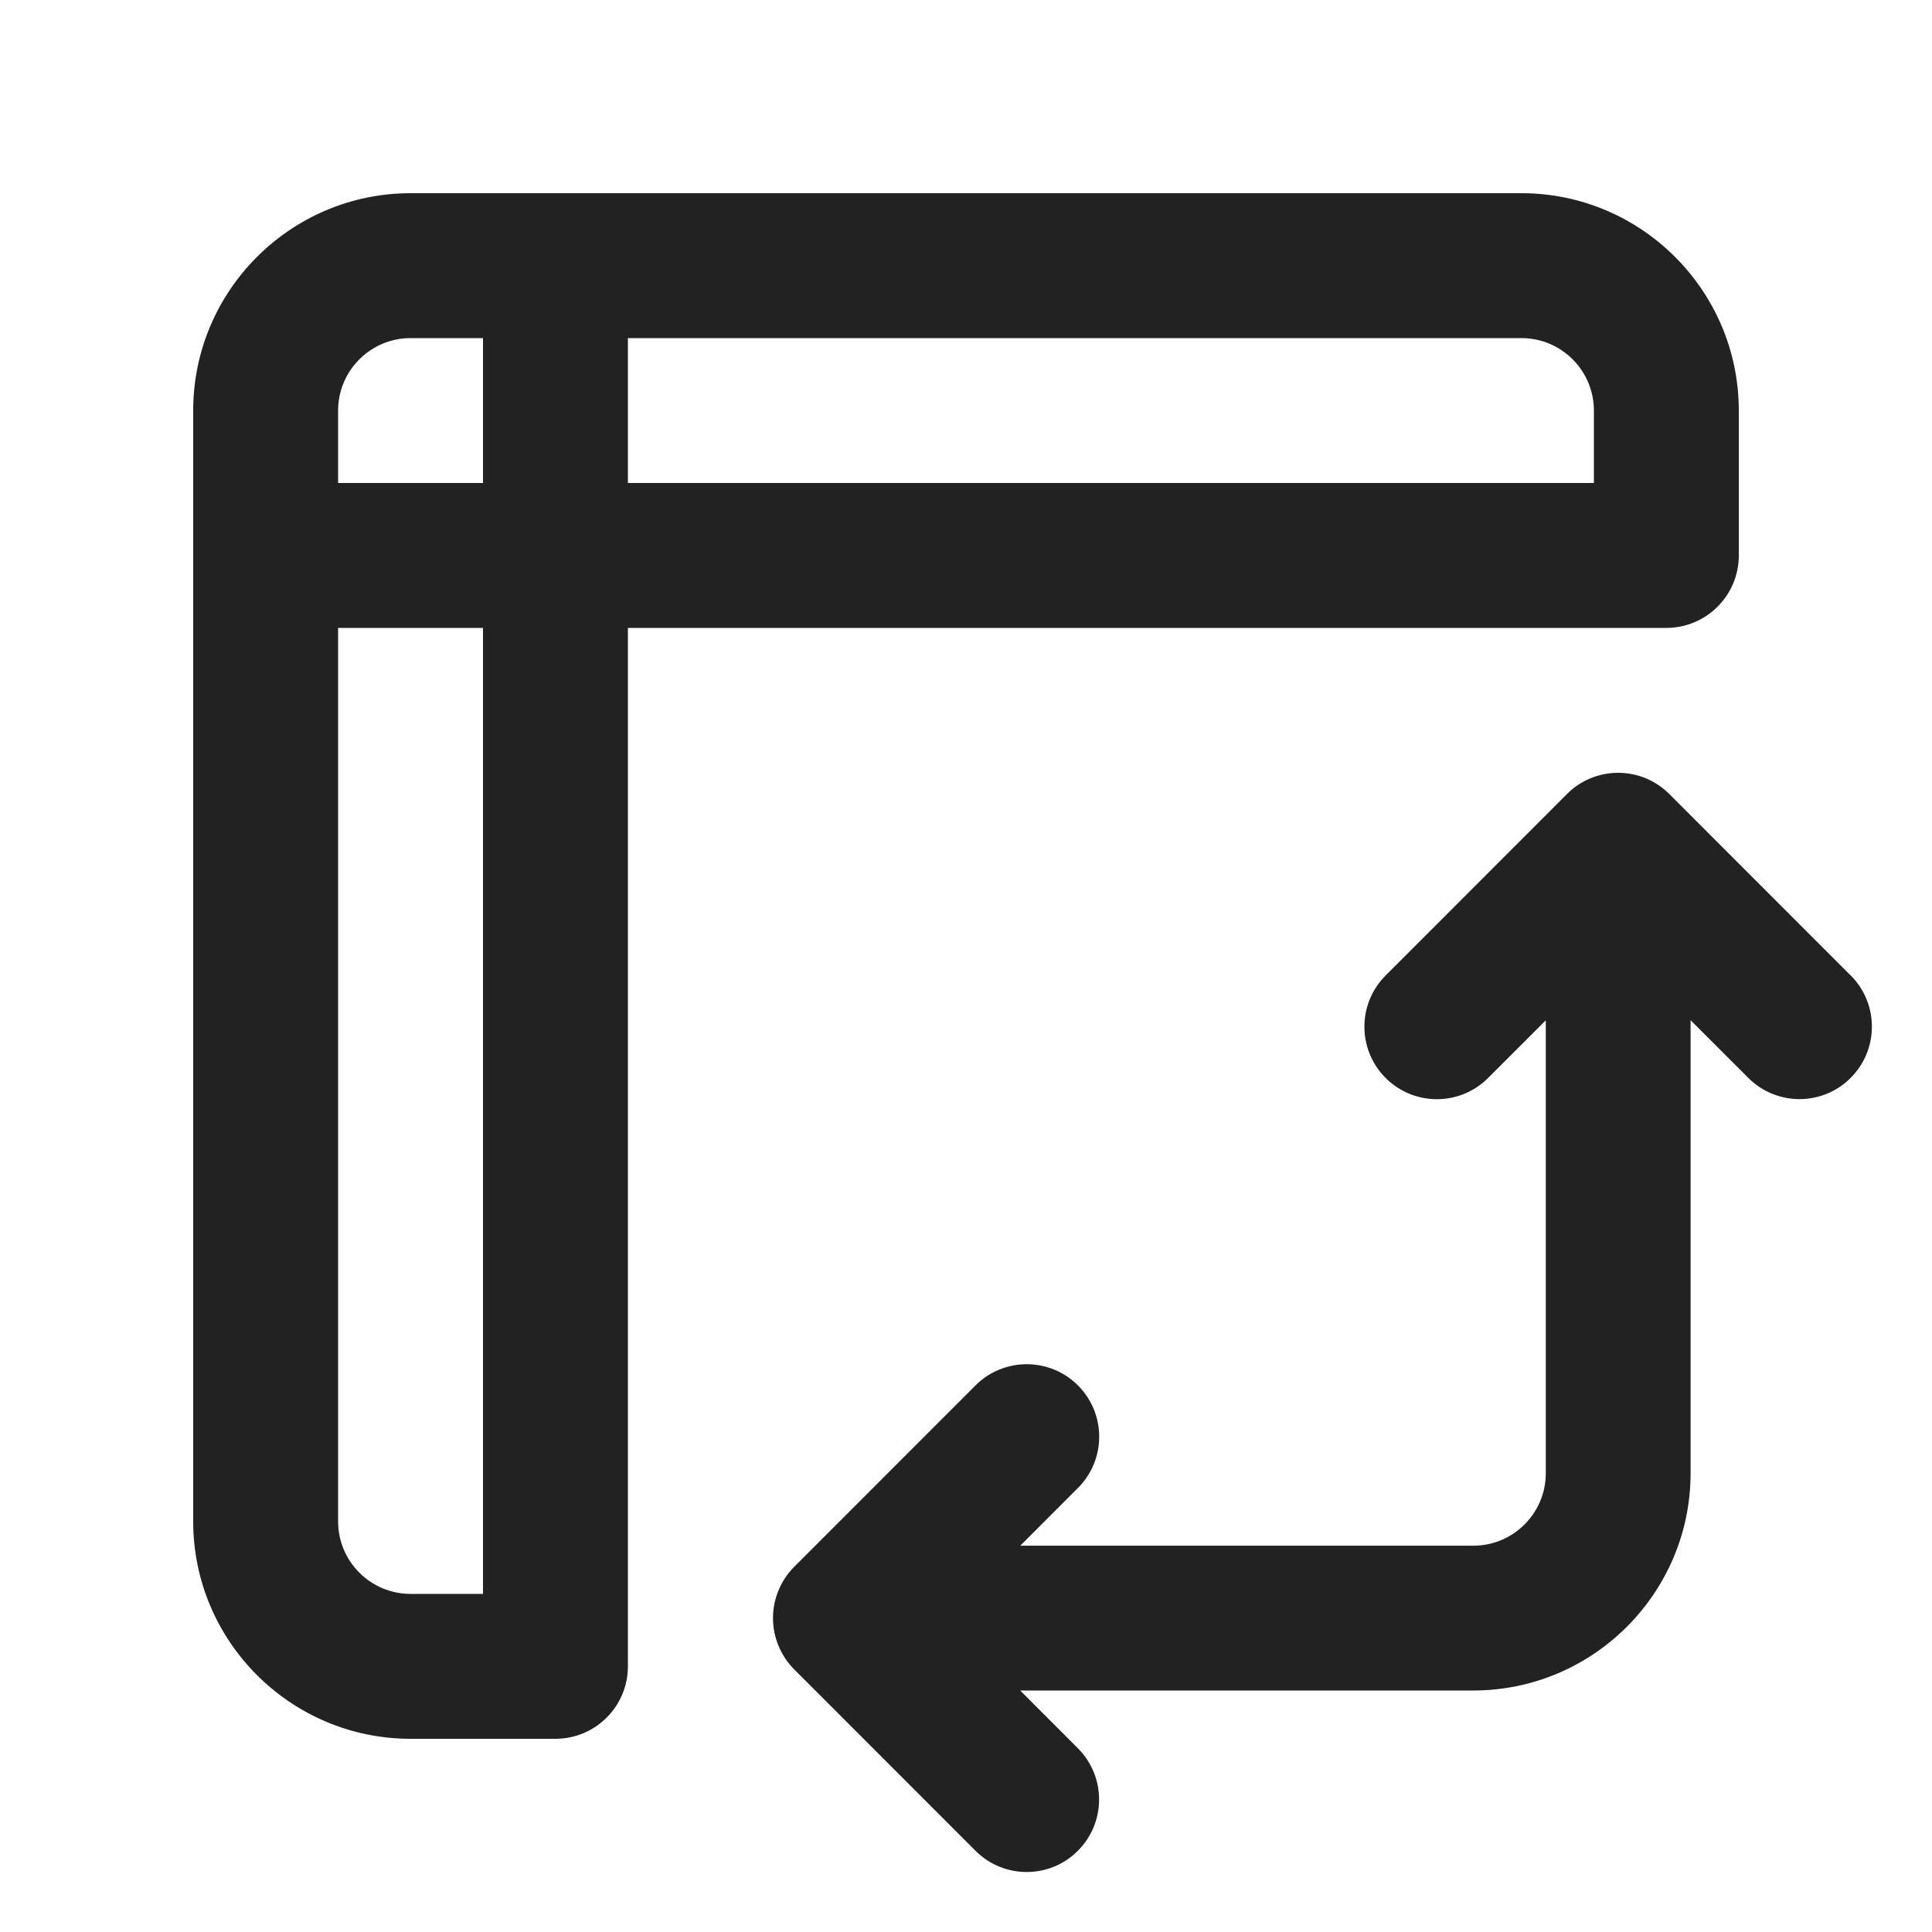 <?xml version="1.0" encoding="UTF-8"?>
<svg   xmlns="http://www.w3.org/2000/svg" width="20" height="20" viewBox="0 0 20 20">
  <path d="M19.158,10.098l-1.877-1.878c-.136-.136-.323-.22-.53-.22s-.395.084-.53.22l-1.877,1.878c-.293.293-.293.768,0,1.061s.768.293,1.061,0l.597-.597v4.689c0,.413-.336.75-.75.75h-4.69l.597-.598c.293-.293.293-.768,0-1.061s-.768-.293-1.061,0l-1.877,1.878c-.069.069-.124.152-.162.244-.076.183-.076.39,0,.573.038.092.093.175.162.244l1.877,1.878c.146.146.338.22.53.22s.384-.073.53-.22c.293-.293.293-.768,0-1.061l-.597-.598h4.69c1.241,0,2.25-1.01,2.25-2.25v-4.689l.597.597c.146.146.338.22.53.22s.384-.073.53-.22c.293-.293.293-.768,0-1.061Z" fill="#222" stroke-width="0"/>
  <path d="M15.75,2H4.25c-1.241,0-2.25,1.01-2.25,2.25v11.5c0,1.24,1.009,2.25,2.25,2.25h1.5c.414,0,.75-.336.75-.75V6.5h10.75c.414,0,.75-.336.75-.75v-1.5c0-1.24-1.009-2.25-2.25-2.25ZM4.25,3.5h.75v1.5h-1.5v-.75c0-.413.336-.75.75-.75ZM5,16.5h-.75c-.414,0-.75-.337-.75-.75V6.5h1.5v10ZM6.5,3.5h9.25c.414,0,.75.337.75.75v.75H6.5v-1.5Z" fill="#222" stroke-width="0"/>
</svg>